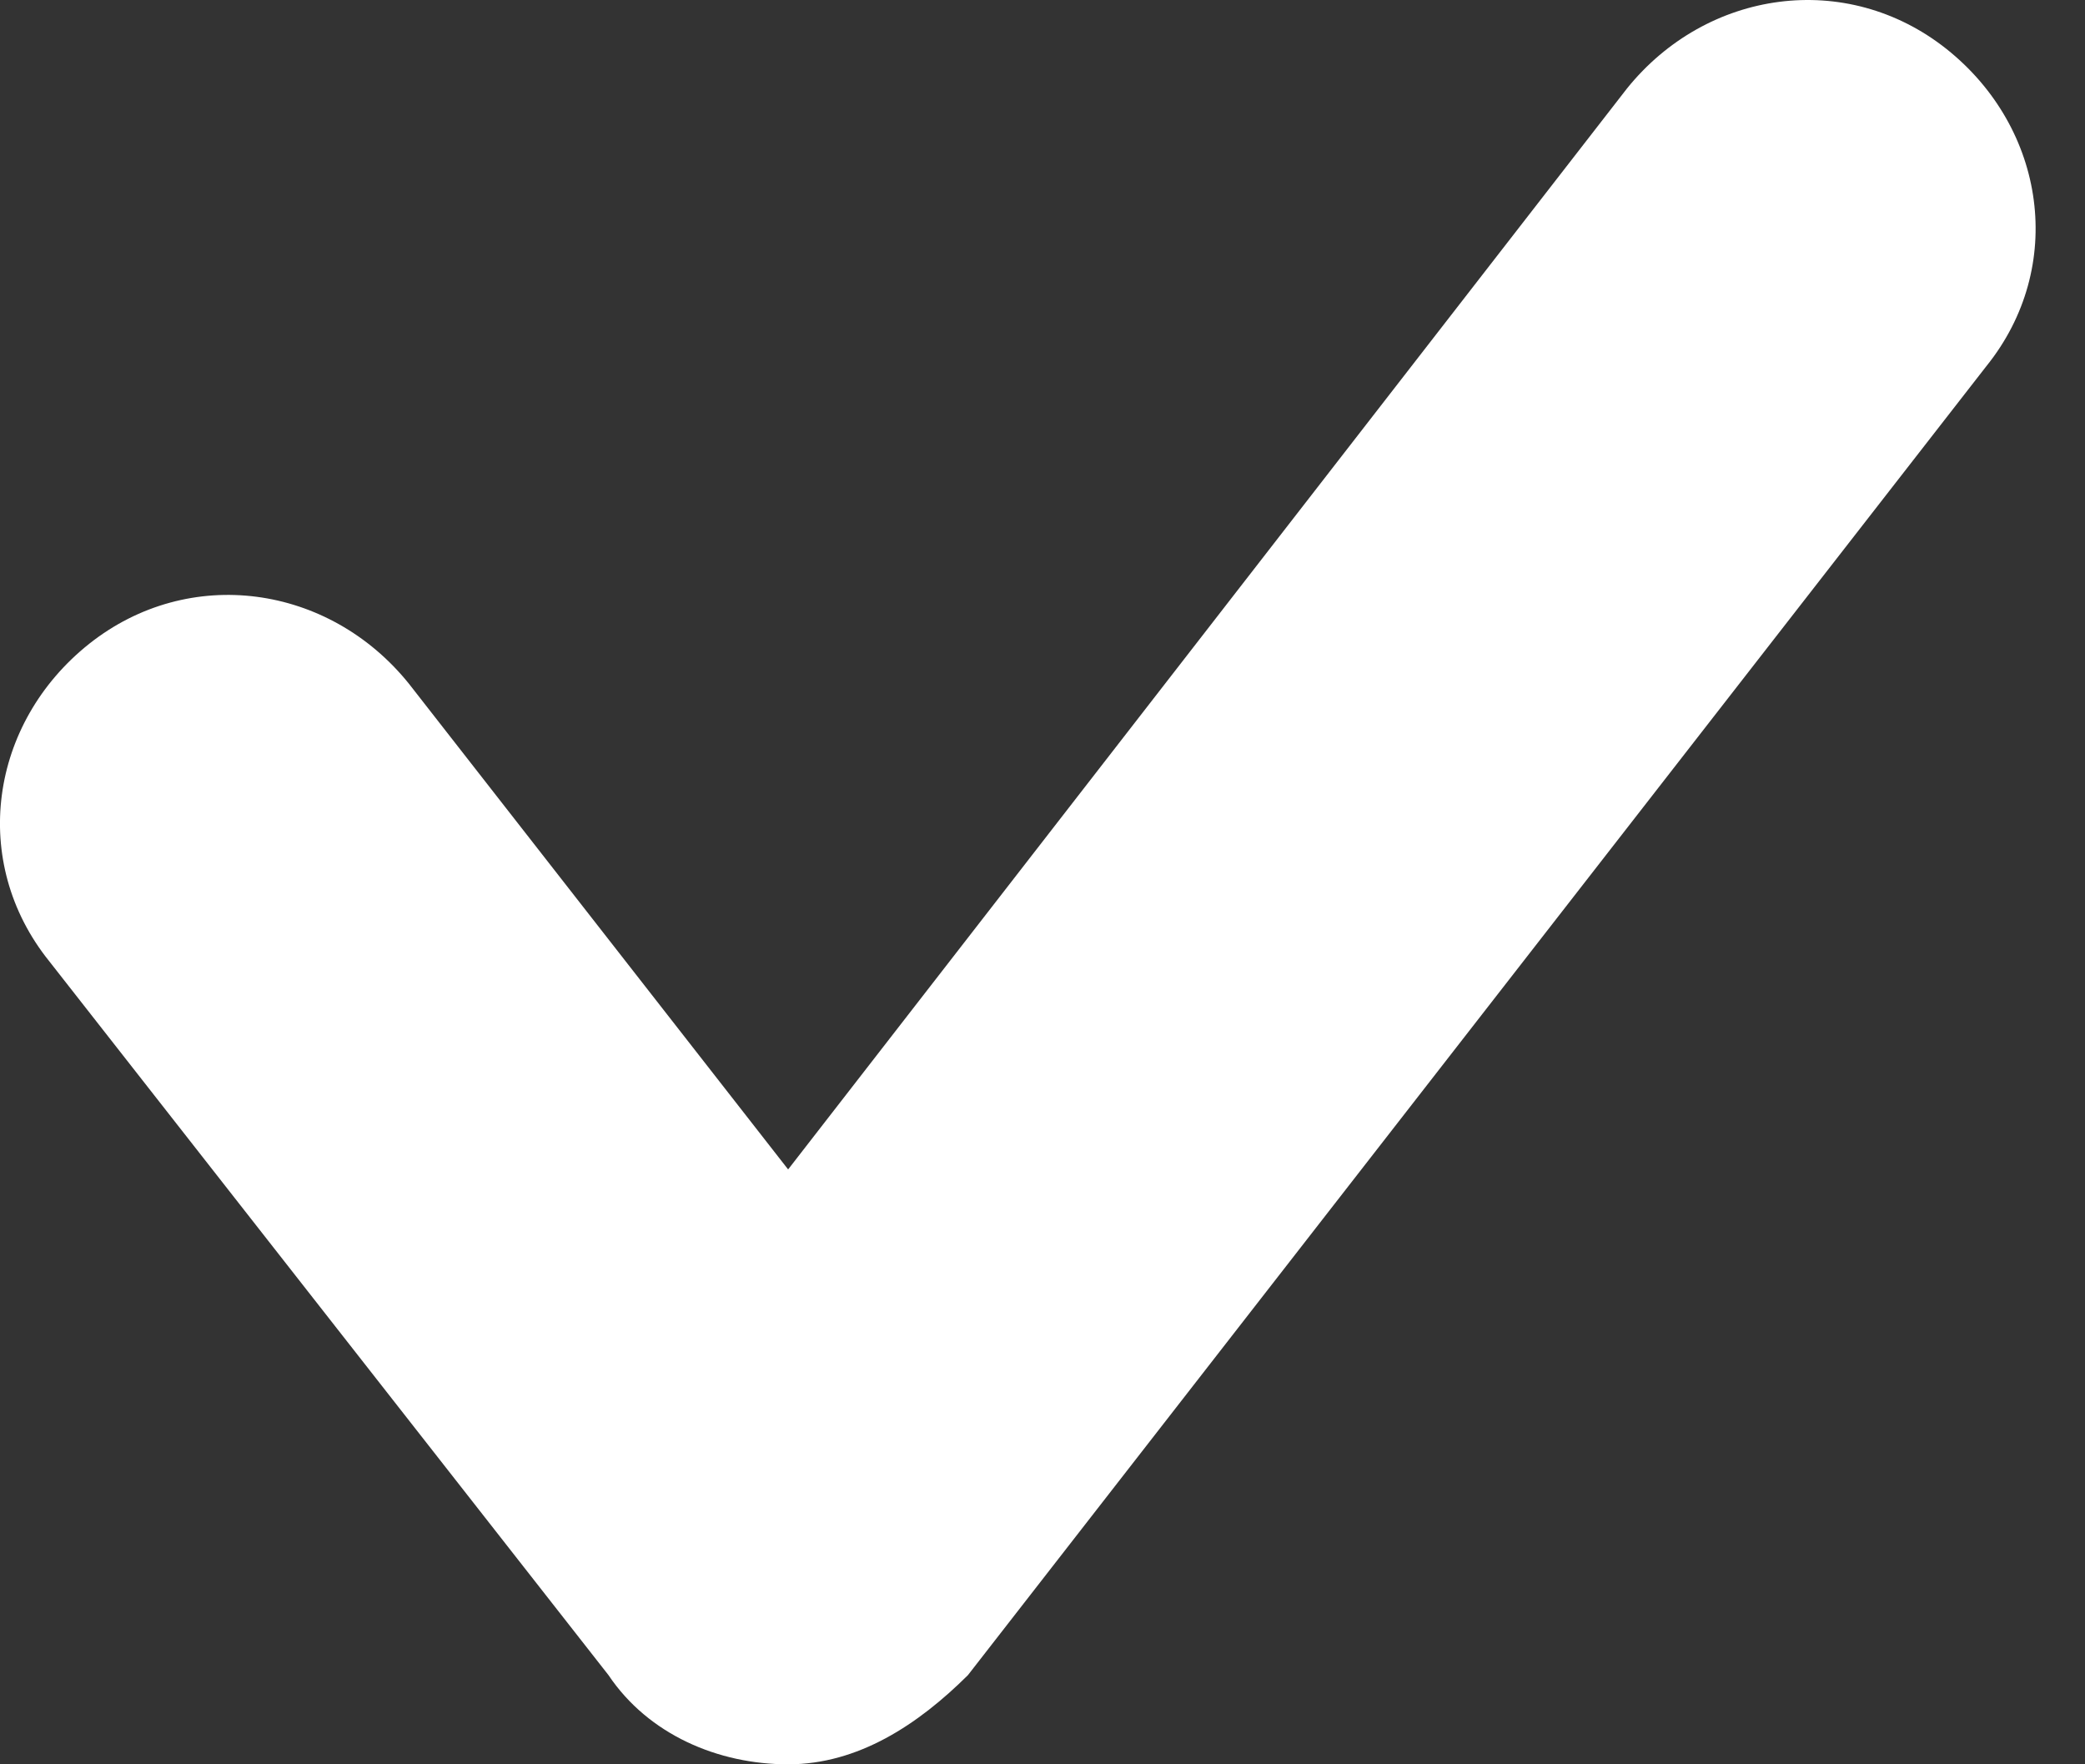 <svg width="13" height="11" viewBox="0 0 13 11" fill="none" xmlns="http://www.w3.org/2000/svg">
<rect x="0" y="0" width="13" height="11" fill="#333333" stroke="none"/>
<path d="M4.914 11C4.478 11 4.043 10.815 3.794 10.444L0.307 5.993C-0.191 5.374 -0.066 4.509 0.556 4.014C1.179 3.52 2.05 3.643 2.549 4.262L4.914 7.291L10.144 0.552C10.642 -0.066 11.513 -0.189 12.136 0.305C12.758 0.8 12.883 1.665 12.385 2.283L6.035 10.444C5.724 10.753 5.35 11 4.914 11Z" fill="white"/>
</svg>
